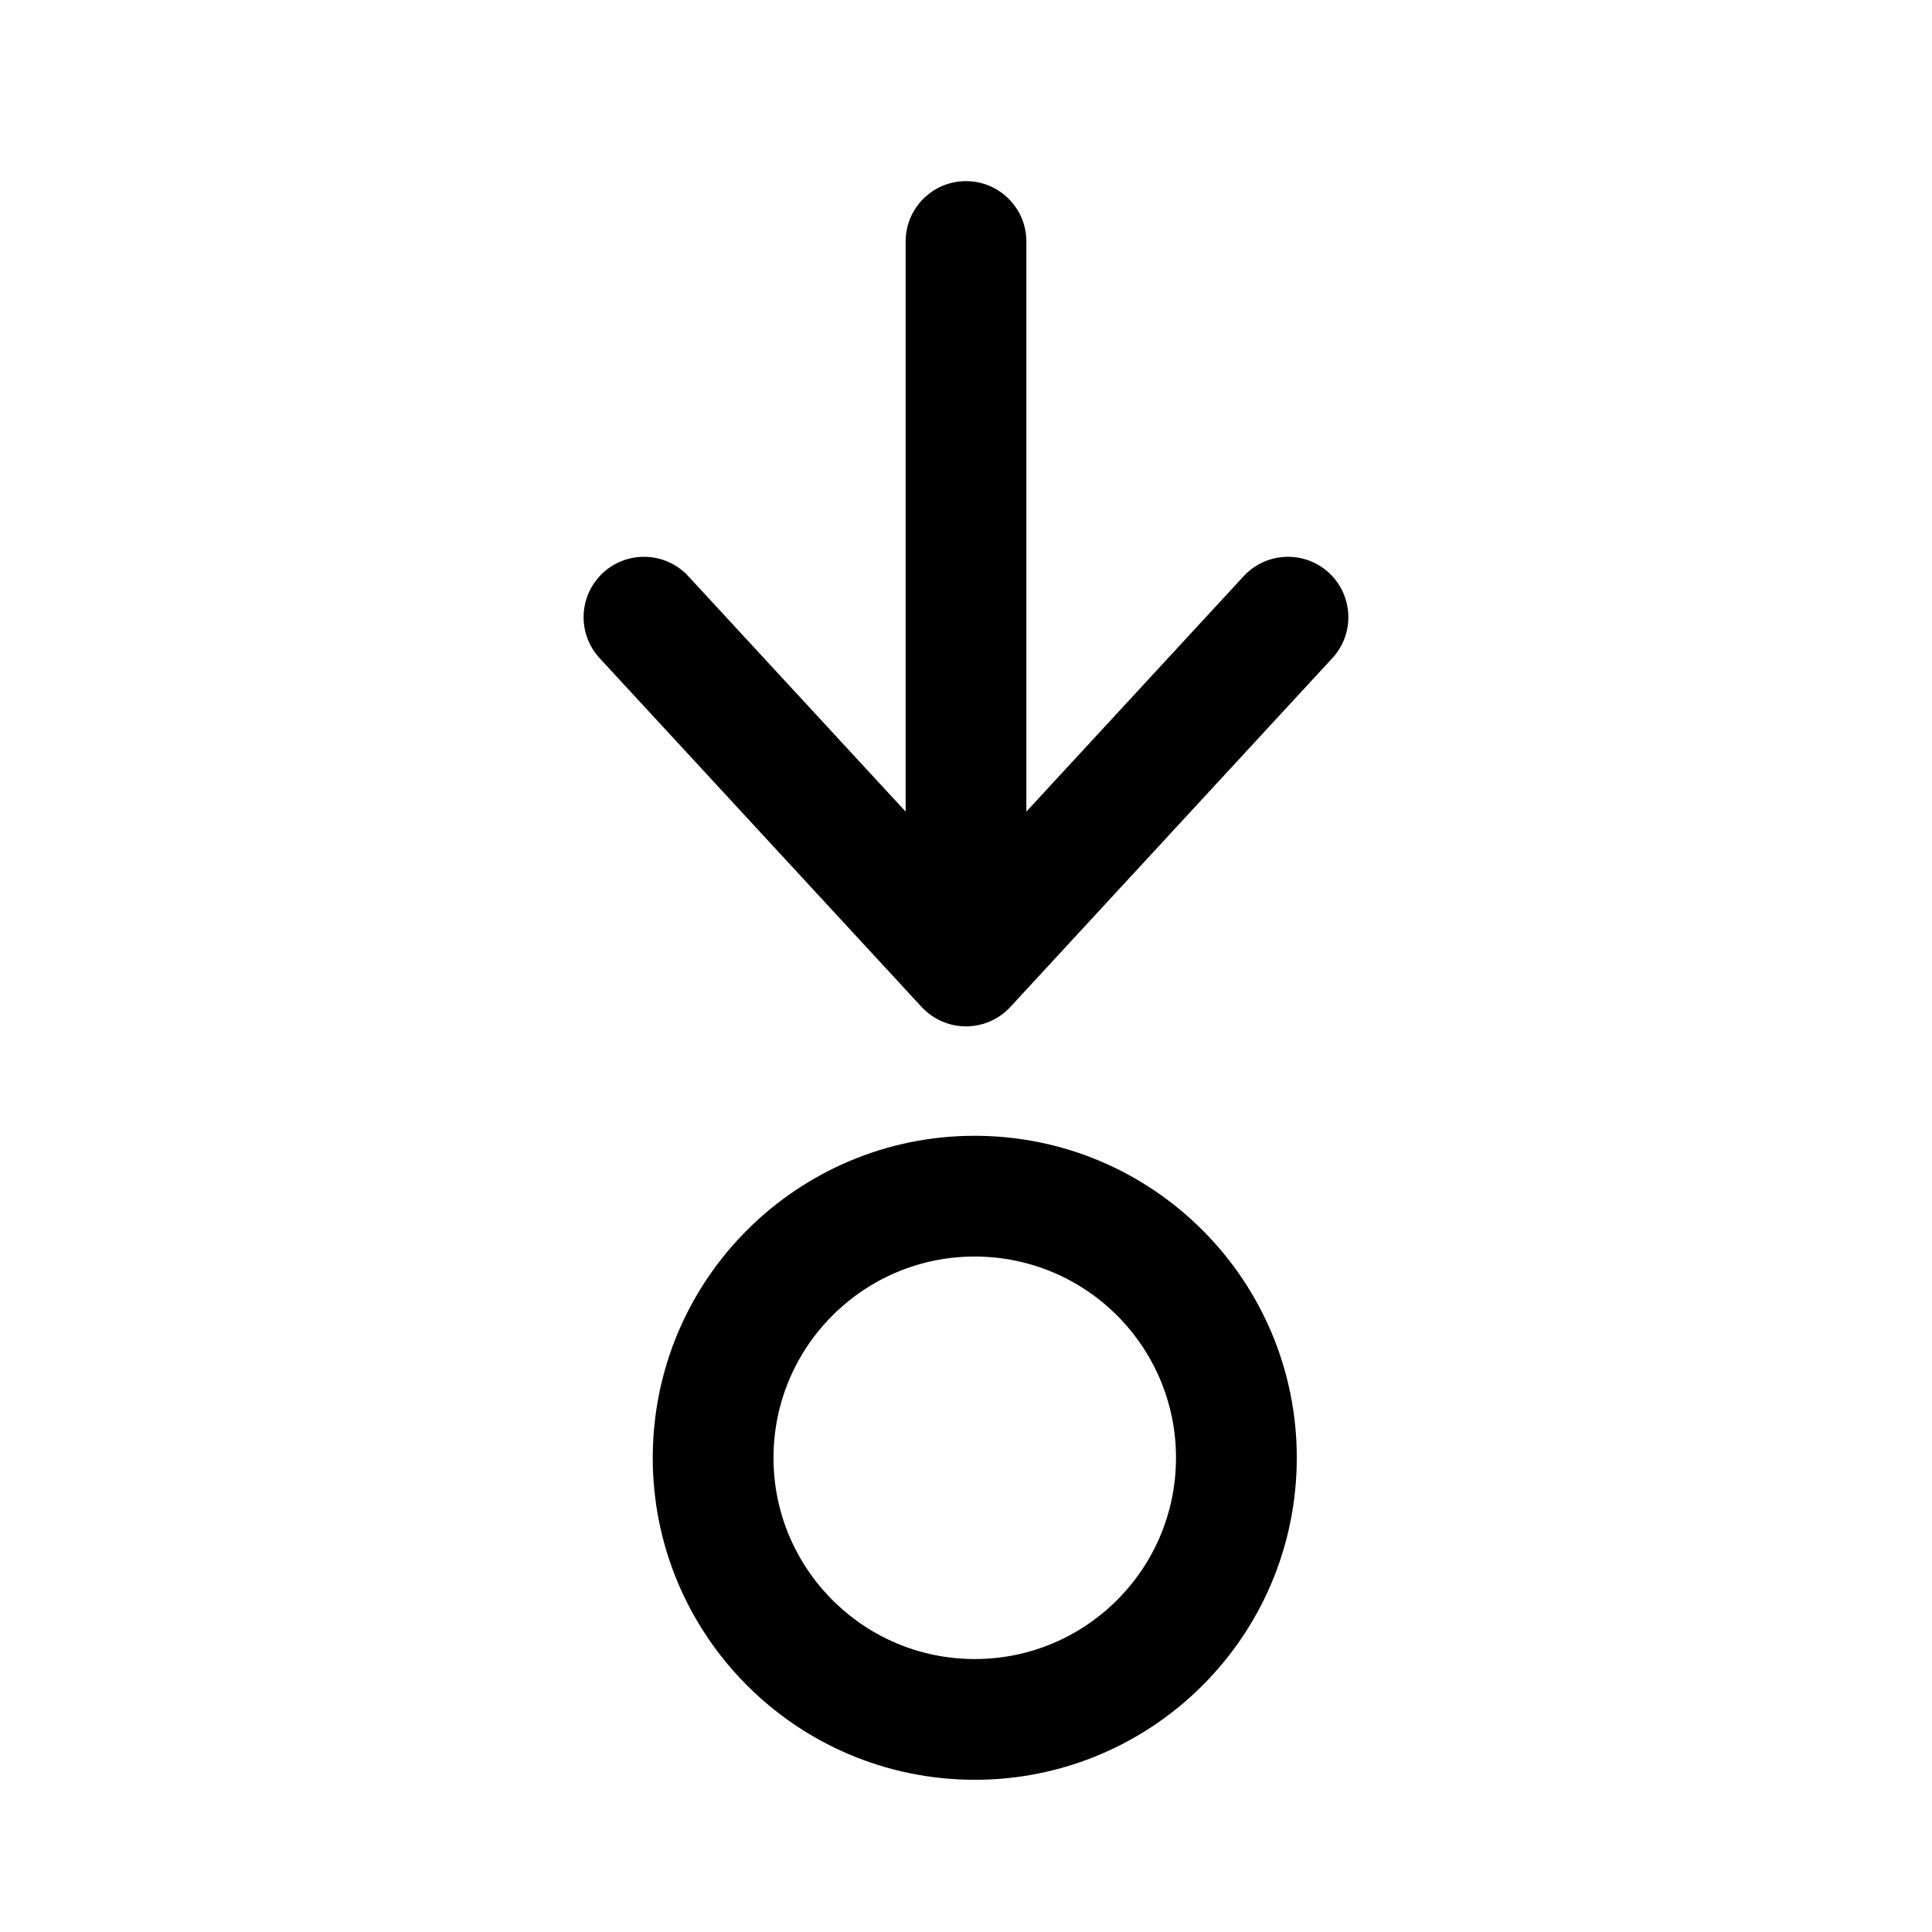 <svg width="40" height="40" viewBox="0 0 40 40" fill="none" xmlns="http://www.w3.org/2000/svg">
<g clip-path="url(#clip0)">
<path fill-rule="evenodd" clip-rule="evenodd" d="M20 21.25C19.651 21.25 19.318 21.104 19.081 20.848L12.414 13.626C11.946 13.118 11.978 12.328 12.485 11.859C12.992 11.391 13.783 11.423 14.251 11.93L18.75 16.803L18.75 5C18.75 4.31 19.309 3.75 20 3.75C20.69 3.75 21.25 4.31 21.25 5L21.25 16.803L25.748 11.93C26.216 11.423 27.007 11.391 27.514 11.859C28.021 12.328 28.053 13.118 27.585 13.626L20.918 20.848C20.681 21.104 20.349 21.25 20 21.25Z" fill="currentColor"/>
<path fill-rule="evenodd" clip-rule="evenodd" d="M20.297 26.017C17.996 25.953 16.08 27.767 16.016 30.067C15.953 32.367 17.766 34.283 20.066 34.347C22.367 34.411 24.283 32.597 24.346 30.297C24.41 27.997 22.597 26.081 20.297 26.017ZM20.366 23.518C16.685 23.416 13.619 26.317 13.517 29.998C13.416 33.678 16.317 36.744 19.997 36.846C23.678 36.948 26.744 34.047 26.846 30.366C26.947 26.686 24.046 23.62 20.366 23.518Z" fill="currentColor"/>
</g>
<defs>
<linearGradient id="paint0_linear" x1="20" y1="21.25" x2="20" y2="3.75" gradientUnits="userSpaceOnUse">
<stop stop-color="white"/>
<stop offset="0.368" stop-color="white"/>
<stop offset="0.896" stop-color="white" stop-opacity="0"/>
</linearGradient>
<clipPath id="clip0">
<rect width="40" height="40" fill="currentColor"/>
</clipPath>
</defs>
</svg>
